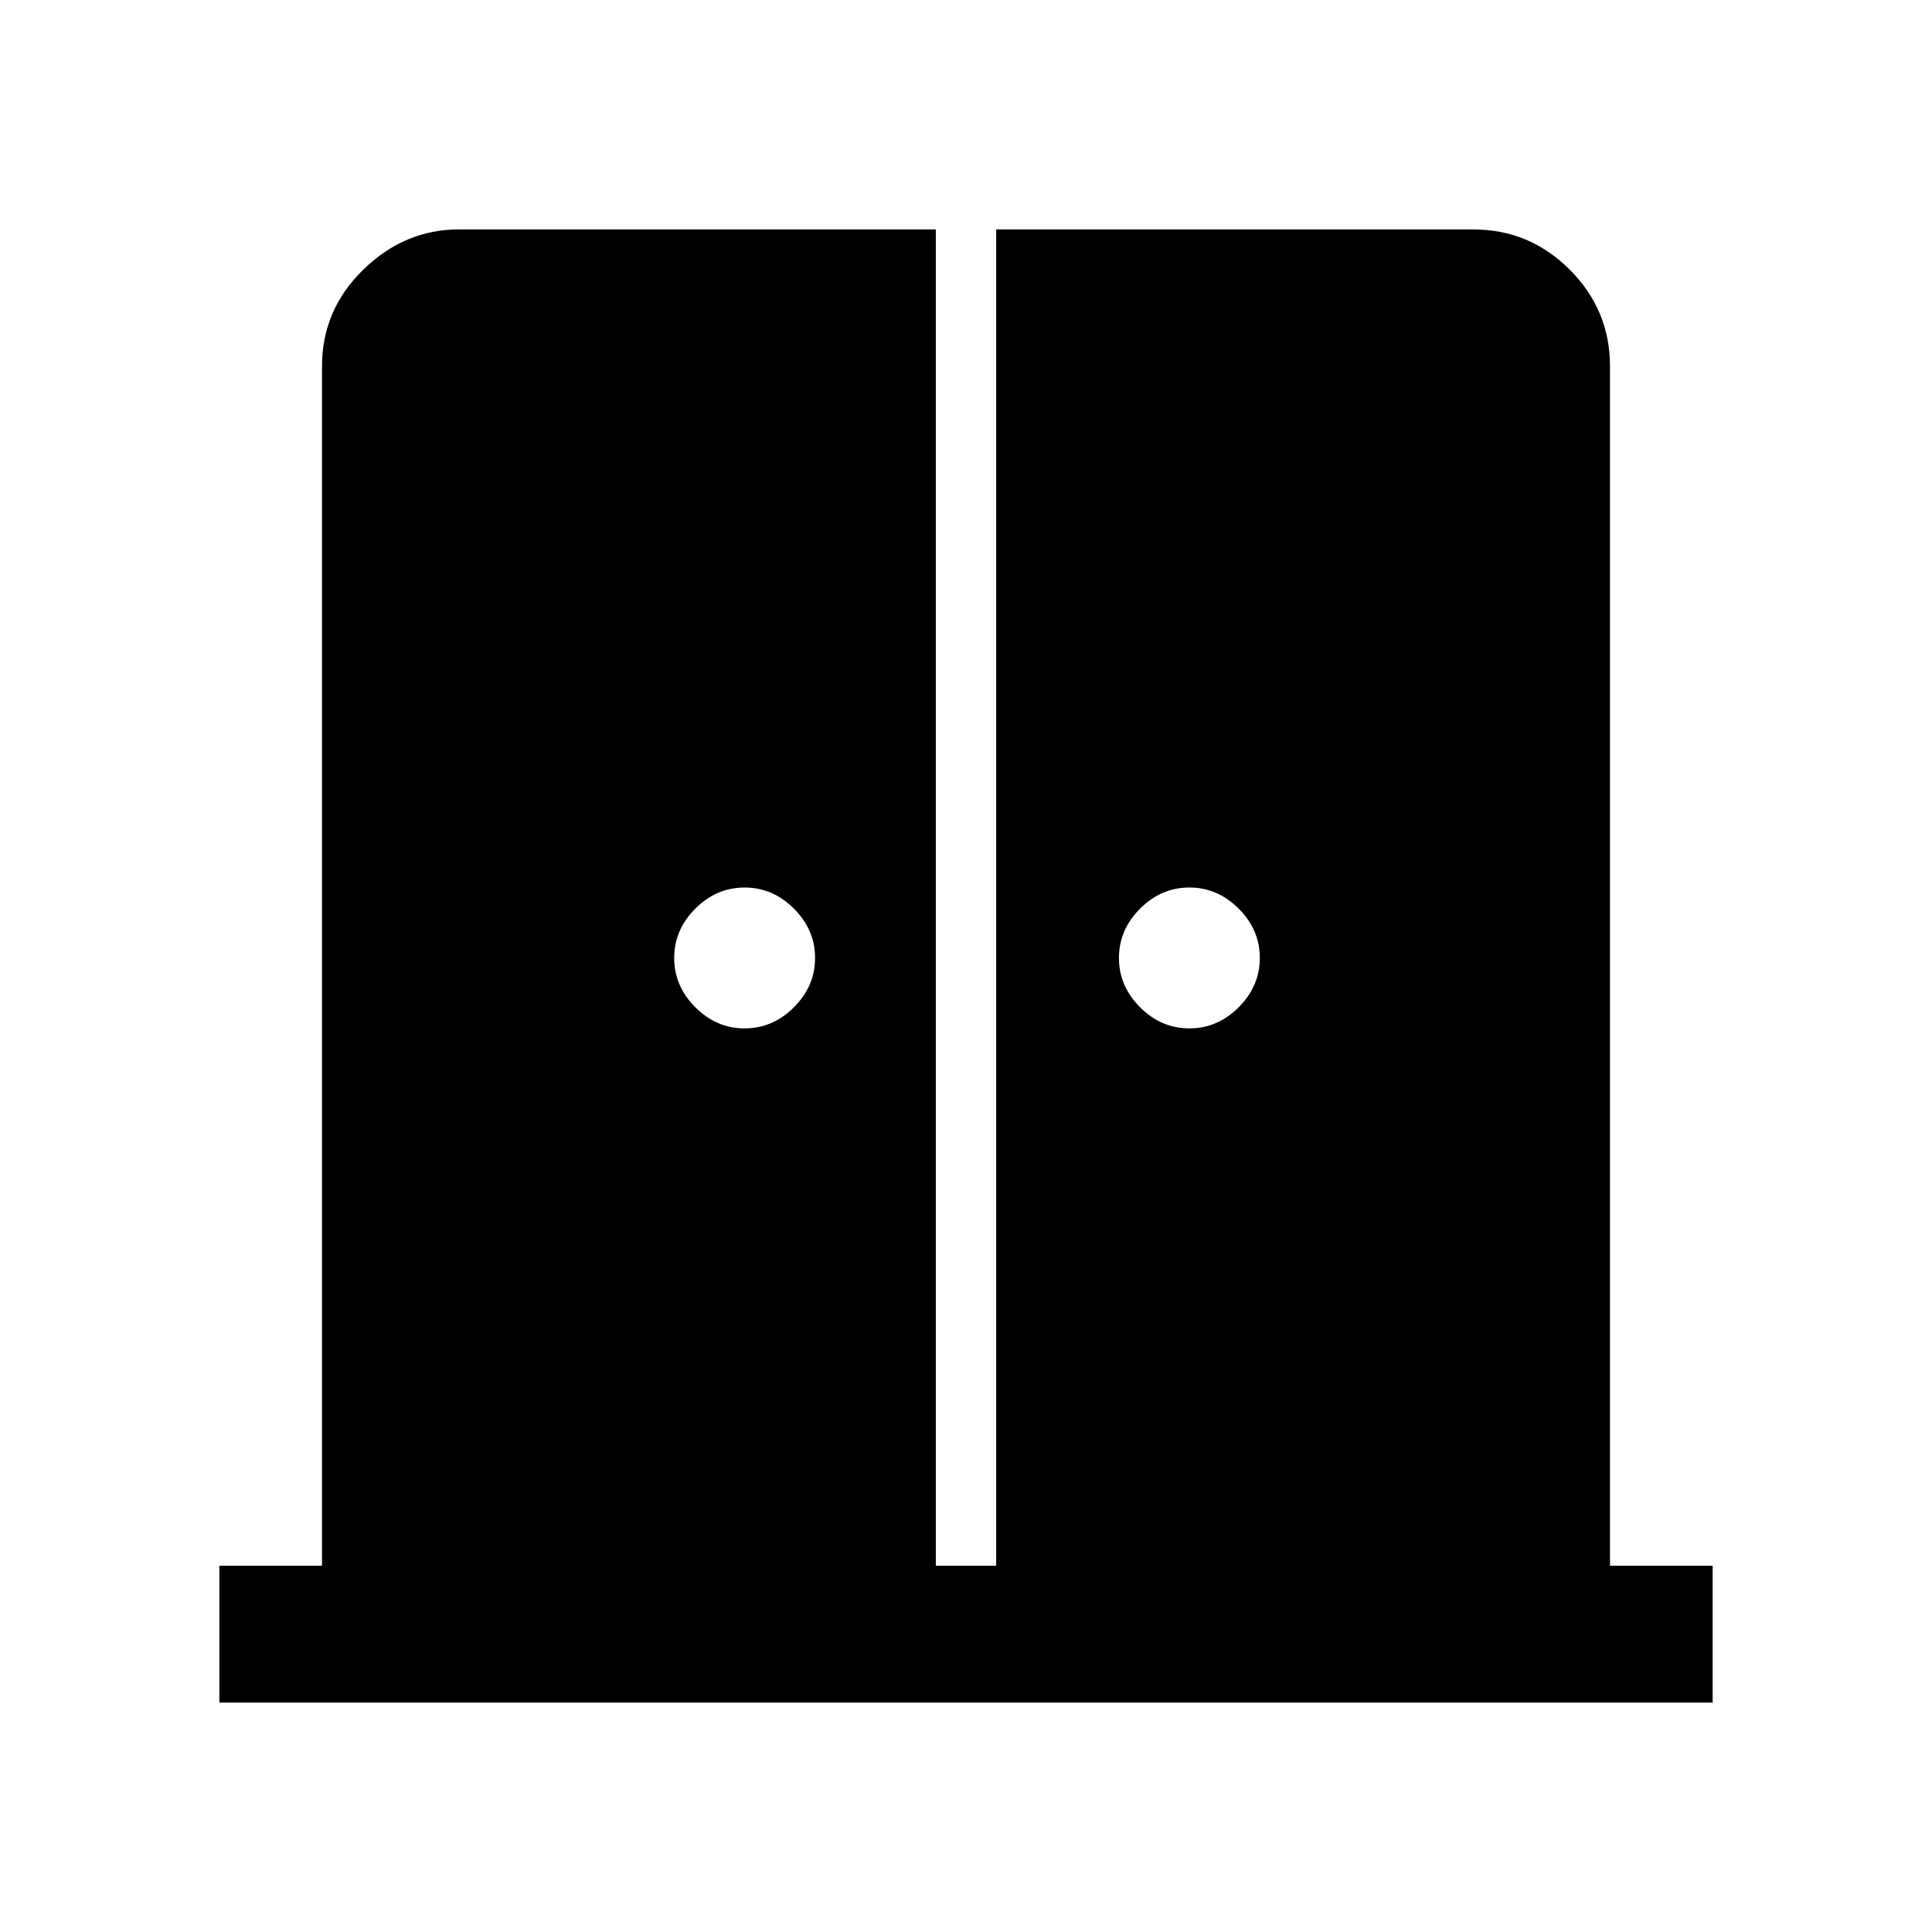 <svg xmlns="http://www.w3.org/2000/svg" height="48" width="48"><path d="M18.5 25.55Q19.2 25.55 19.725 25.025Q20.25 24.5 20.25 23.8Q20.25 23.1 19.725 22.575Q19.2 22.05 18.5 22.05Q17.8 22.05 17.275 22.575Q16.75 23.1 16.75 23.8Q16.75 24.5 17.275 25.025Q17.8 25.55 18.5 25.55ZM29.55 25.55Q30.25 25.55 30.775 25.025Q31.3 24.5 31.3 23.8Q31.3 23.1 30.775 22.575Q30.25 22.05 29.55 22.05Q28.85 22.05 28.325 22.575Q27.8 23.1 27.8 23.8Q27.8 24.5 28.325 25.025Q28.85 25.55 29.55 25.55ZM5.45 42.3V38.9H8V9.1Q8 7.7 9.025 6.7Q10.05 5.7 11.4 5.7H23.25V38.9H24.75V5.7H36.6Q38 5.7 39 6.7Q40 7.7 40 9.1V38.9H42.55V42.3Z"/></svg>